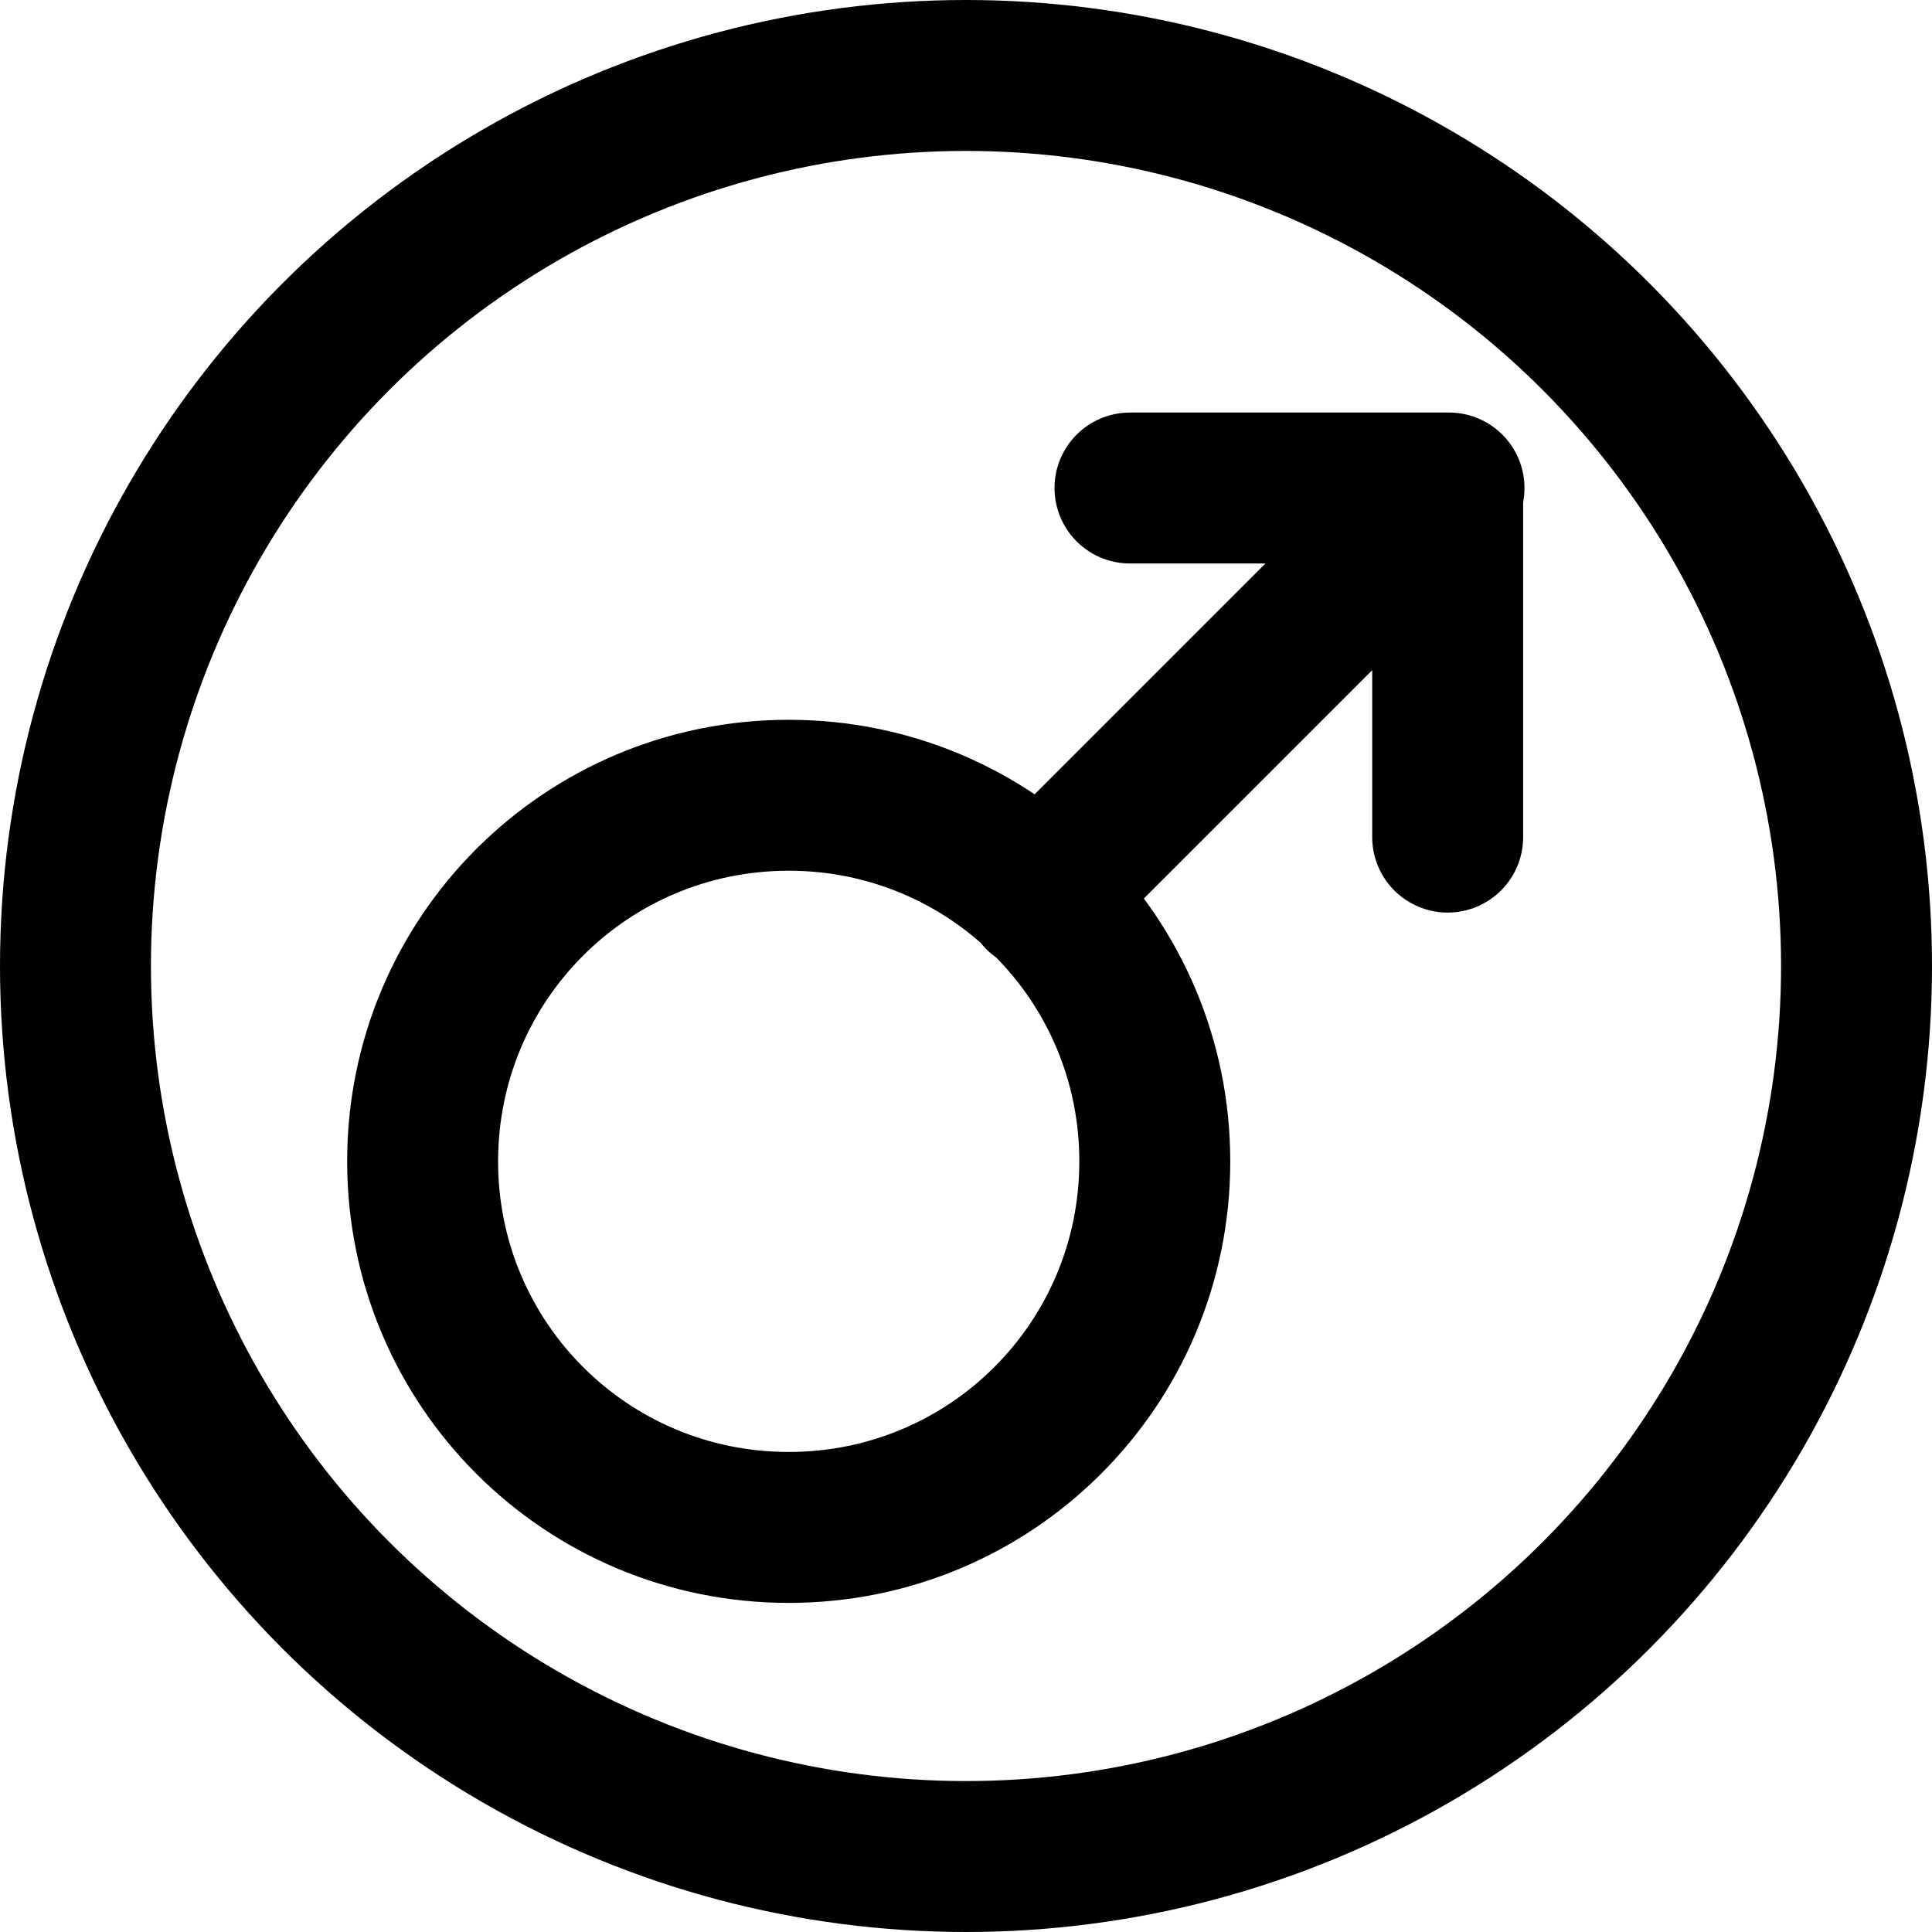 <?xml version="1.0" encoding="UTF-8"?>
<svg width="32px" height="32px" viewBox="0 0 32 32" version="1.1" xmlns="http://www.w3.org/2000/svg" xmlns:xlink="http://www.w3.org/1999/xlink">
    <title>astro-mars-plain-circle</title>
    <g id="astro" stroke="none" stroke-width="1" fill="none" fill-rule="evenodd">
        <g transform="translate(-160, -152)" id="mars" stroke="#000000" stroke-width="2.5">
            <g transform="translate(160, 75)">
                <g id="plain" transform="translate(0, 37)">
                    <g id="astro-mars-plain-circle" transform="translate(0, 40)">
                        <circle id="Oval" cx="16" cy="16" r="14.75"></circle>
                        <path d="M19.127,19.236 C19.127,15.879 16.42,13.172 13.064,13.172 C9.707,13.172 7,15.879 7,19.236 C7,22.592 9.707,25.299 13.064,25.299 C16.42,25.299 19.127,22.592 19.127,19.236 Z M18.716,8.083 L24,8.083 M17.222,14.839 L23.978,8.083 L23.978,13.865" id="icon" stroke-linecap="round" stroke-linejoin="round"></path>
                    </g>
                </g>
            </g>
        </g>
    </g>
</svg>